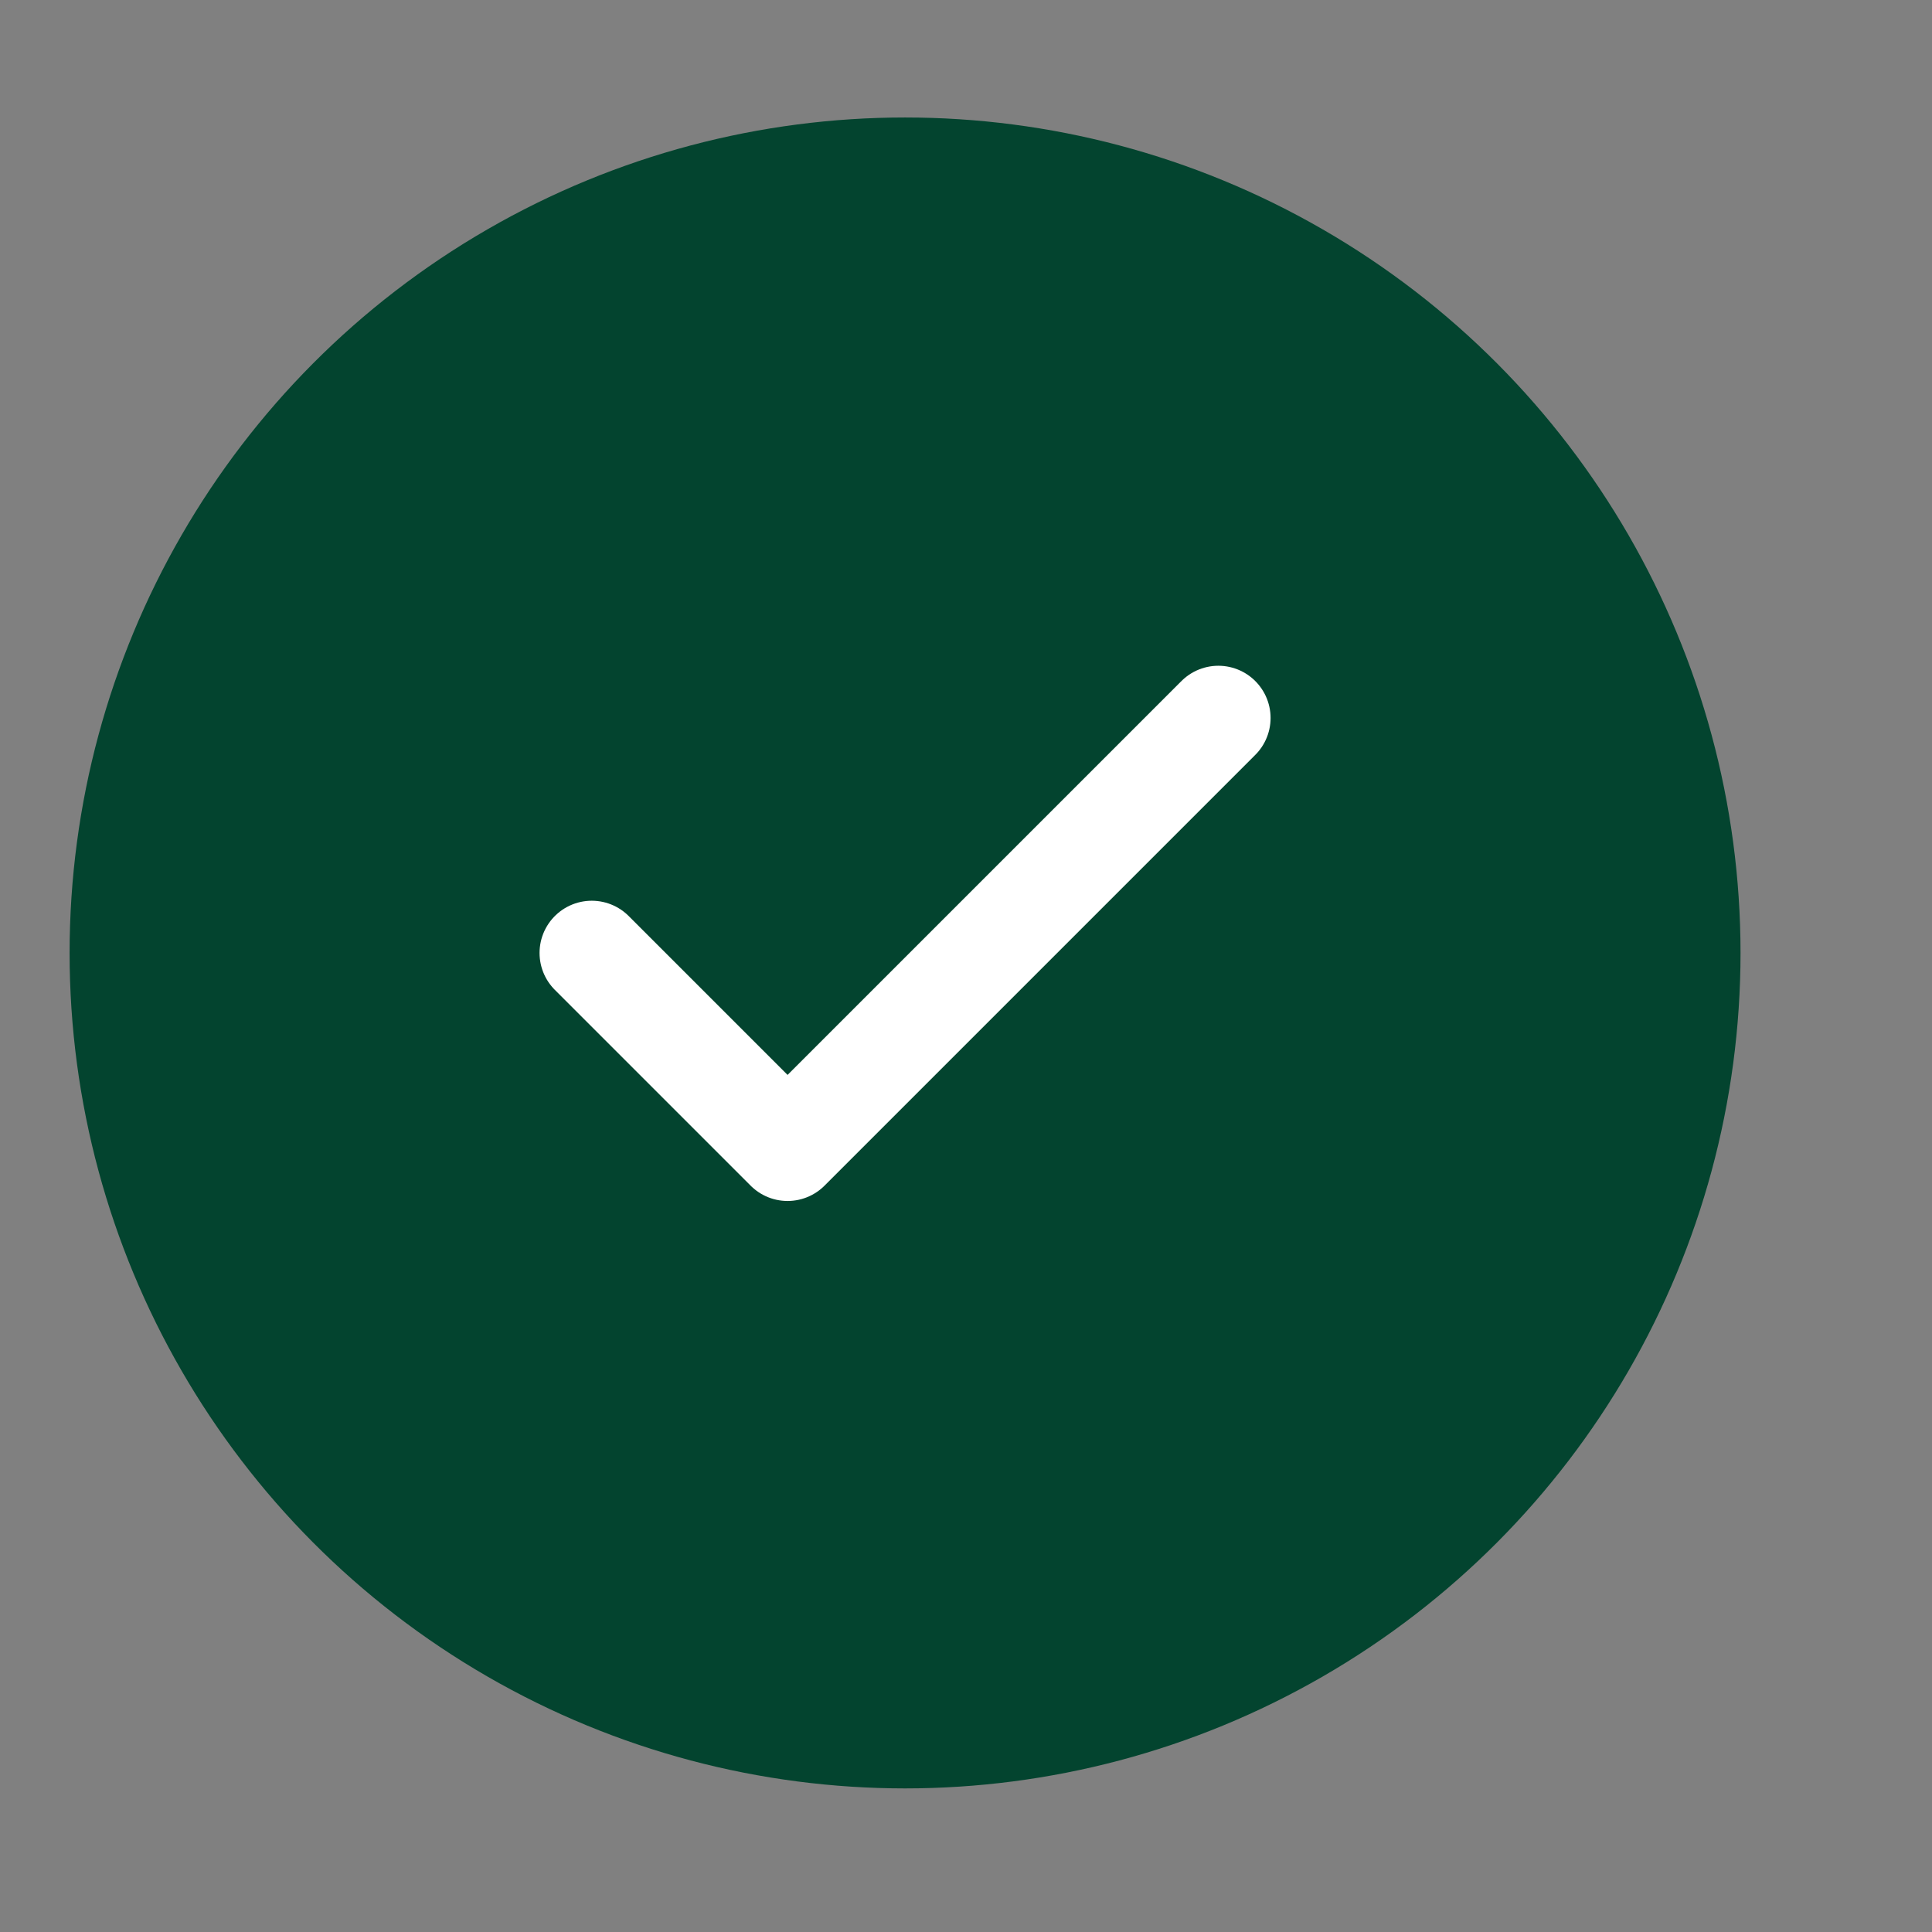 <svg width="37" height="37" viewBox="0 0 37 37" fill="none" xmlns="http://www.w3.org/2000/svg">
<rect x="0" y="0" width="37" height="37" fill="#808080" stroke="none"/>
<circle cx="17.333" cy="18.25" r="16" fill="#03442F"/>
<path d="M23.333 13.75L15.083 22L11.333 18.25" stroke="white" stroke-width="2" stroke-linecap="round" stroke-linejoin="round"/>
</svg>
